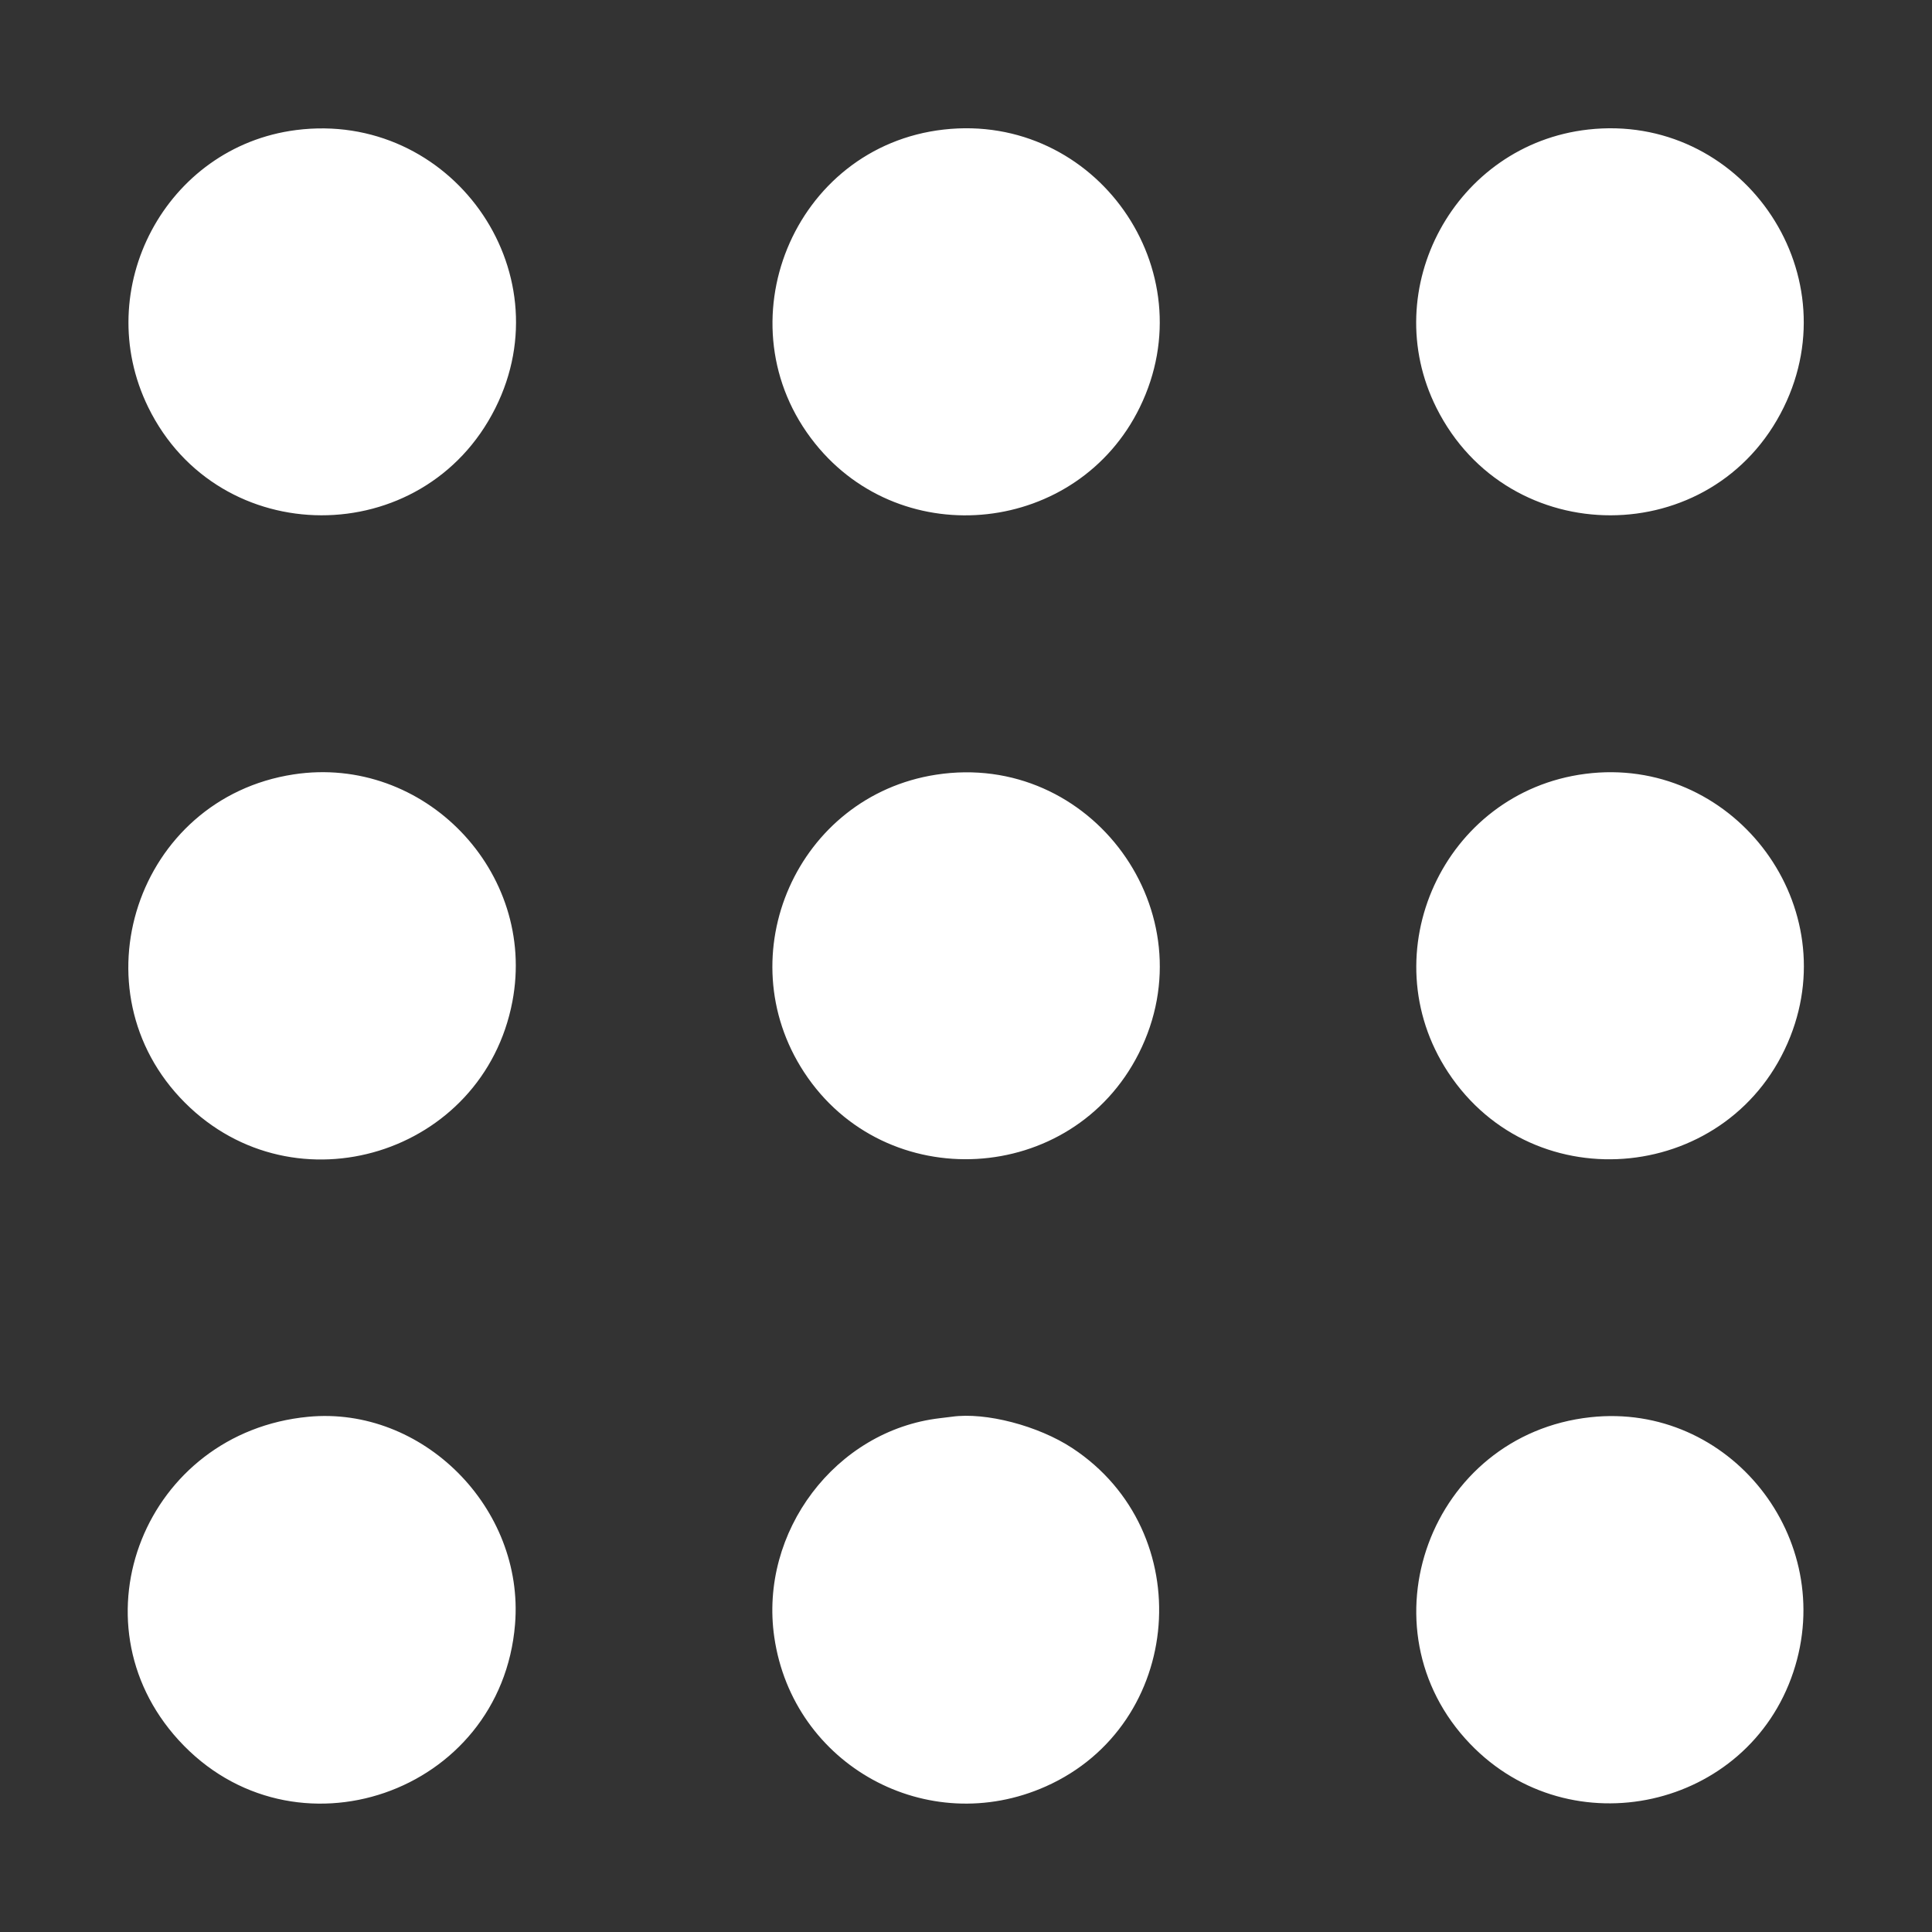 <svg id="svg" version="1.1" width="400" height="400" viewBox="0 0 400 400" xmlns="http://www.w3.org/2000/svg" xmlns:xlink="http://www.w3.org/1999/xlink" ><rect x="0" y="0" width="400" height="400" fill="#333333" stroke="none"/><g id="svgg"><path style = "fill :#FFFFFF;" id="path0" d="M61.302 26.926 C 34.355 30.376,18.667 59.811,30.700 84.342 C 45.279 114.063,87.696 114.156,102.557 84.500 C 116.895 55.887,93.216 22.841,61.302 26.926 M195.400 26.821 C 164.238 30.336,149.086 67.260,168.735 91.800 C 186.977 114.583,223.161 110.566,235.981 84.335 C 249.878 55.900,226.857 23.273,195.400 26.821 M328.800 26.821 C 301.305 29.912,285.037 59.778,297.406 84.455 C 312.293 114.153,354.710 114.087,369.300 84.342 C 383.220 55.964,360.214 23.289,328.800 26.821 M60.800 160.329 C 28.264 165.294,15.086 205.097,38.294 228.306 C 61.057 251.068,100.069 239.006,106.087 207.345 C 111.189 180.507,87.786 156.211,60.800 160.329 M193.800 160.392 C 165.110 164.831,150.552 197.664,166.483 222.000 C 183.281 247.659,221.951 245.482,235.770 218.100 C 250.434 189.042,225.978 155.414,193.800 160.392 M328.208 160.218 C 298.935 164.004,283.602 197.360,299.808 222.000 C 317.637 249.109,358.732 244.817,370.671 214.600 C 381.786 186.469,358.254 156.331,328.208 160.218 M63.800 293.331 C 30.149 296.556,14.488 335.608,36.963 360.253 C 60.670 386.249,103.780 371.411,106.636 336.271 C 108.591 312.220,87.484 291.061,63.800 293.331 M197.100 293.315 C 196.770 293.362,195.654 293.498,194.621 293.618 C 173.025 296.126,157.123 317.147,160.310 338.974 C 164.184 365.495,192.045 380.789,216.552 369.847 C 245.175 357.067,248.284 317.096,222.000 299.808 C 214.957 295.175,204.065 292.335,197.100 293.315 M329.300 293.420 C 296.083 297.037,281.336 337.095,304.395 361.073 C 325.208 382.717,361.846 374.556,371.290 346.173 C 380.498 318.499,358.044 290.291,329.300 293.420 " stroke="none" fill="#040404" fill-rule="evenodd"></path><path id="path1" d="" stroke="none" fill="#080404" fill-rule="evenodd"></path><path id="path2" d="" stroke="none" fill="#080404" fill-rule="evenodd"></path><path id="path3" d="" stroke="none" fill="#080404" fill-rule="evenodd"></path><path id="path4" d="" stroke="none" fill="#080404" fill-rule="evenodd"></path></g></svg>